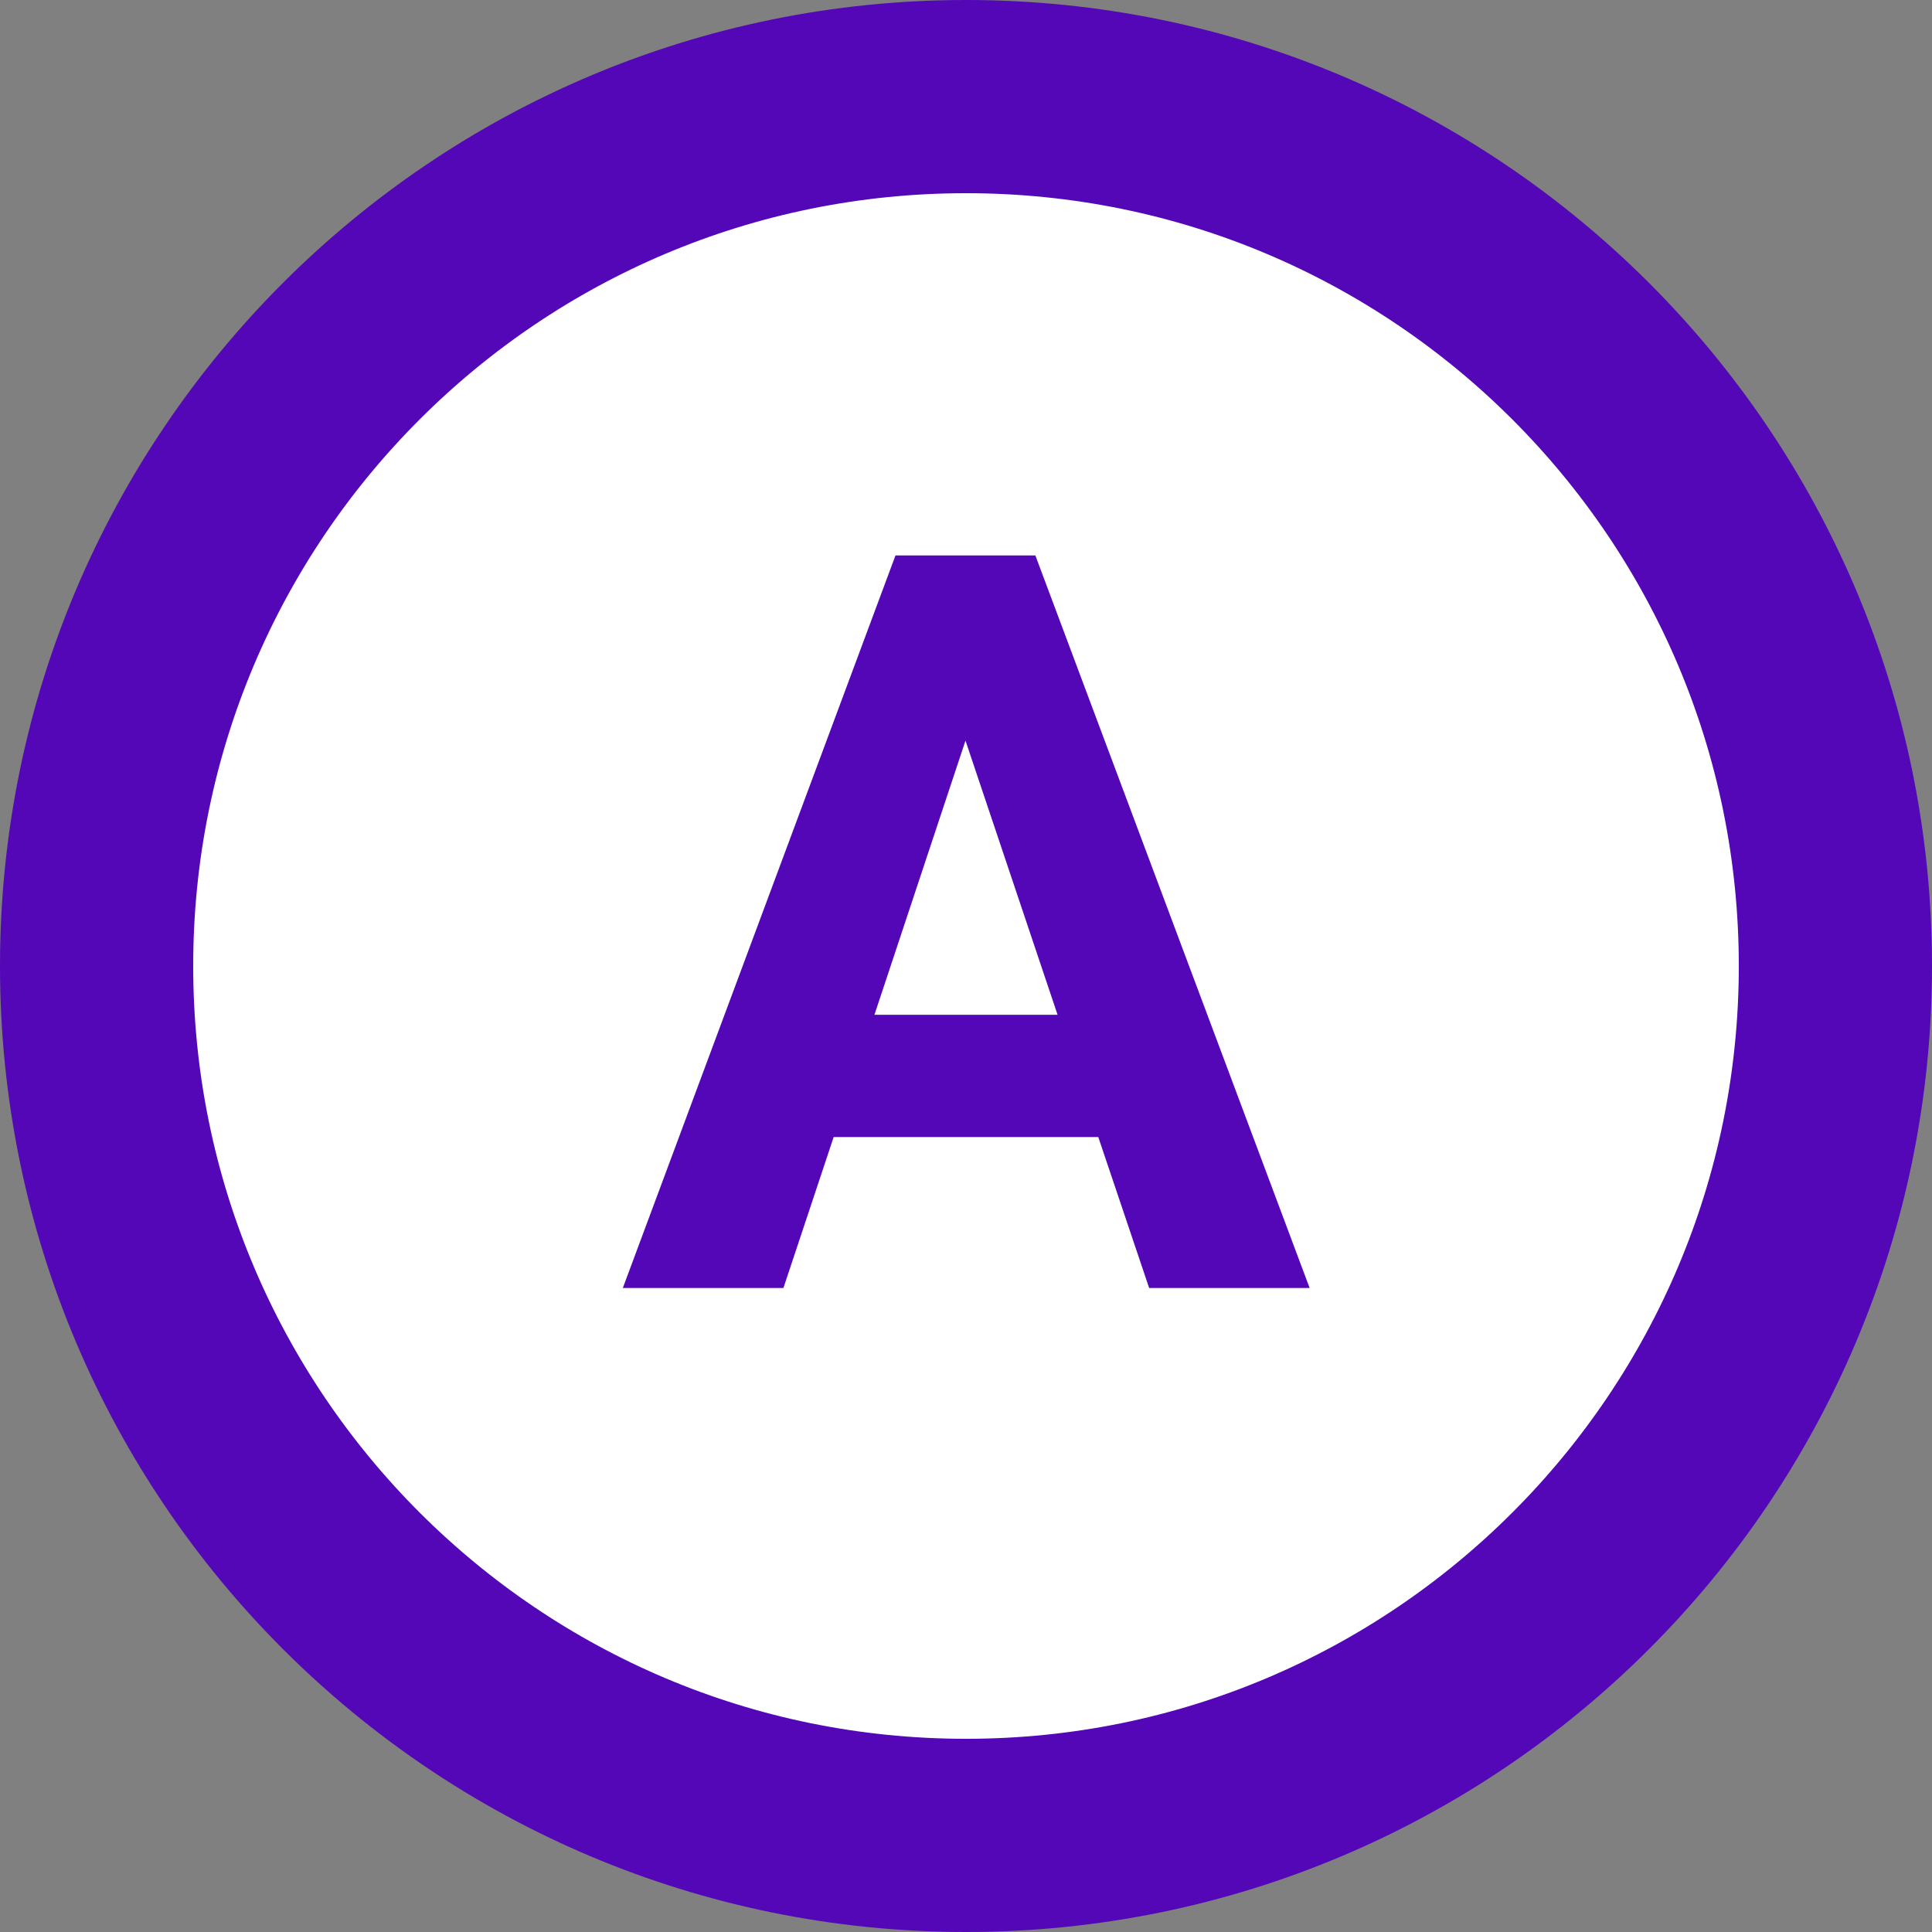 <svg width="30" height="30" fill="none" xmlns="http://www.w3.org/2000/svg"><rect width="100%" height="100%" fill="#808080" stroke="none"/><path d="M15 1.5c7.456 0 13.5 6.044 13.5 13.5S22.456 28.5 15 28.5 1.5 22.456 1.5 15 7.544 1.5 15 1.5z" fill="#fff" stroke="#5307B7" stroke-width="3"/><path d="M17.055 17.656h-4.11L12.165 20H9.671l4.234-11.375h2.172L20.336 20h-2.492l-.79-2.344zm-3.477-1.898h2.844l-1.43-4.258-1.414 4.258z" fill="#5307B7"/></svg>